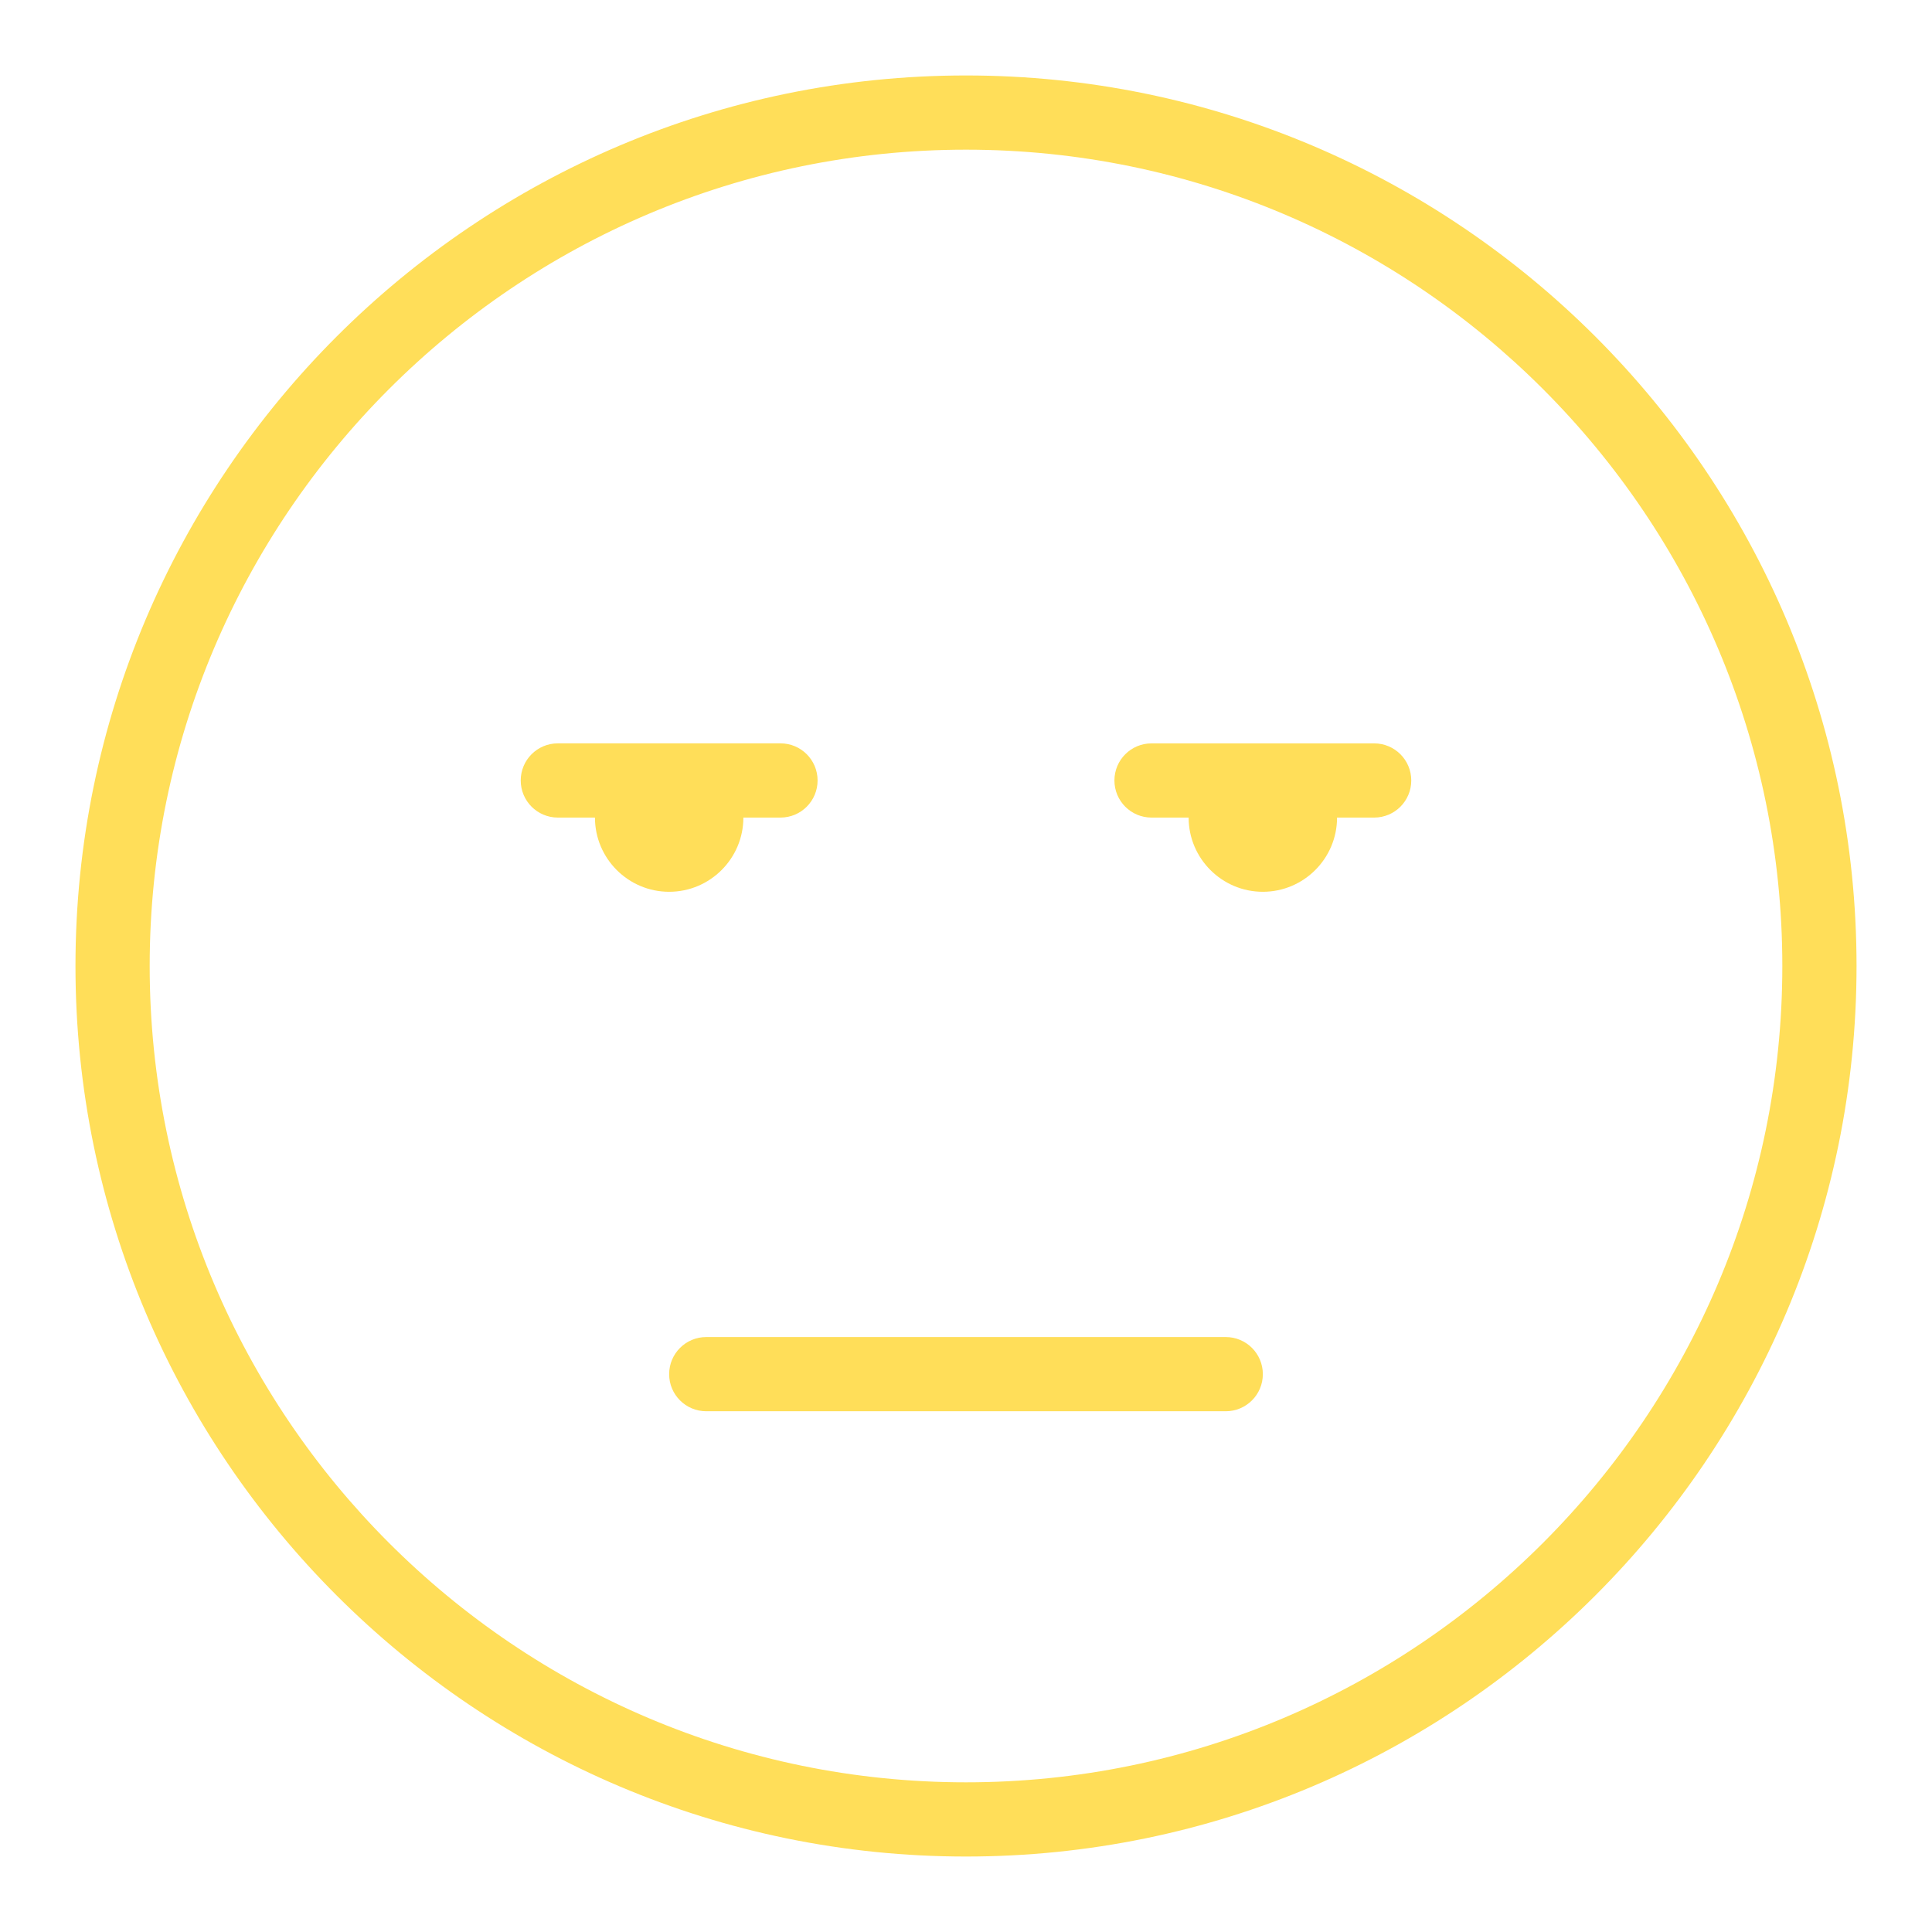 <svg xmlns="http://www.w3.org/2000/svg" xmlns:xlink="http://www.w3.org/1999/xlink" width="1280" zoomAndPan="magnify" viewBox="0 0 960 960" height="1280" preserveAspectRatio="xMidYMid meet" version="1.2"><defs><clipPath id="170b8e9ba4"><path d="M 37.5 37.5 L 922.5 37.5 L 922.5 922.5 L 37.5 922.5 Z M 37.5 37.5 "/></clipPath></defs><g id="5827080a61"><g clip-rule="nonzero" clip-path="url(#170b8e9ba4)"><path style=" stroke:none;fill-rule:nonzero;fill:#ffde59;fill-opacity:1;" d="M 480 37.496 C 236.008 37.496 37.5 236.004 37.5 480 C 37.5 724 236.008 922.5 480 922.5 C 723.992 922.5 922.504 724 922.504 480 C 922.504 236.004 723.992 37.496 480 37.496 Z M 480 885.625 C 256.332 885.625 74.375 703.66 74.375 480 C 74.375 256.328 256.332 74.371 480 74.371 C 703.664 74.371 885.629 256.328 885.629 480 C 885.629 703.66 703.664 885.625 480 885.625 Z M 480 885.625 "/></g><path style=" stroke:none;fill-rule:nonzero;fill:#ffde59;fill-opacity:1;" d="M 682.816 369.383 L 572.184 369.383 C 561.996 369.383 553.75 377.621 553.75 387.809 C 553.75 398.012 561.996 406.25 572.184 406.25 L 590.625 406.25 C 590.625 426.574 607.176 443.125 627.5 443.125 C 647.824 443.125 664.375 426.574 664.375 406.25 L 682.816 406.25 C 693.004 406.25 701.25 398.012 701.25 387.809 C 701.25 377.621 693.004 369.383 682.816 369.383 Z M 682.816 369.383 "/><path style=" stroke:none;fill-rule:nonzero;fill:#ffde59;fill-opacity:1;" d="M 369.379 406.25 L 387.812 406.25 C 398.008 406.25 406.254 397.996 406.254 387.809 C 406.254 377.613 398.008 369.367 387.812 369.367 L 277.188 369.367 C 267 369.367 258.746 377.613 258.746 387.809 C 258.746 397.996 267 406.25 277.188 406.25 L 295.629 406.25 C 295.629 426.574 312.172 443.125 332.504 443.125 C 352.828 443.125 369.379 426.574 369.379 406.25 Z M 369.379 406.25 "/><path style=" stroke:none;fill-rule:nonzero;fill:#ffde59;fill-opacity:1;" d="M 609.066 664.371 L 350.938 664.371 C 340.742 664.371 332.496 672.617 332.496 682.812 C 332.496 693 340.742 701.246 350.938 701.246 L 609.059 701.246 C 619.254 701.246 627.5 693 627.5 682.812 C 627.5 672.617 619.254 664.371 609.066 664.371 Z M 609.066 664.371 "/></g></svg>